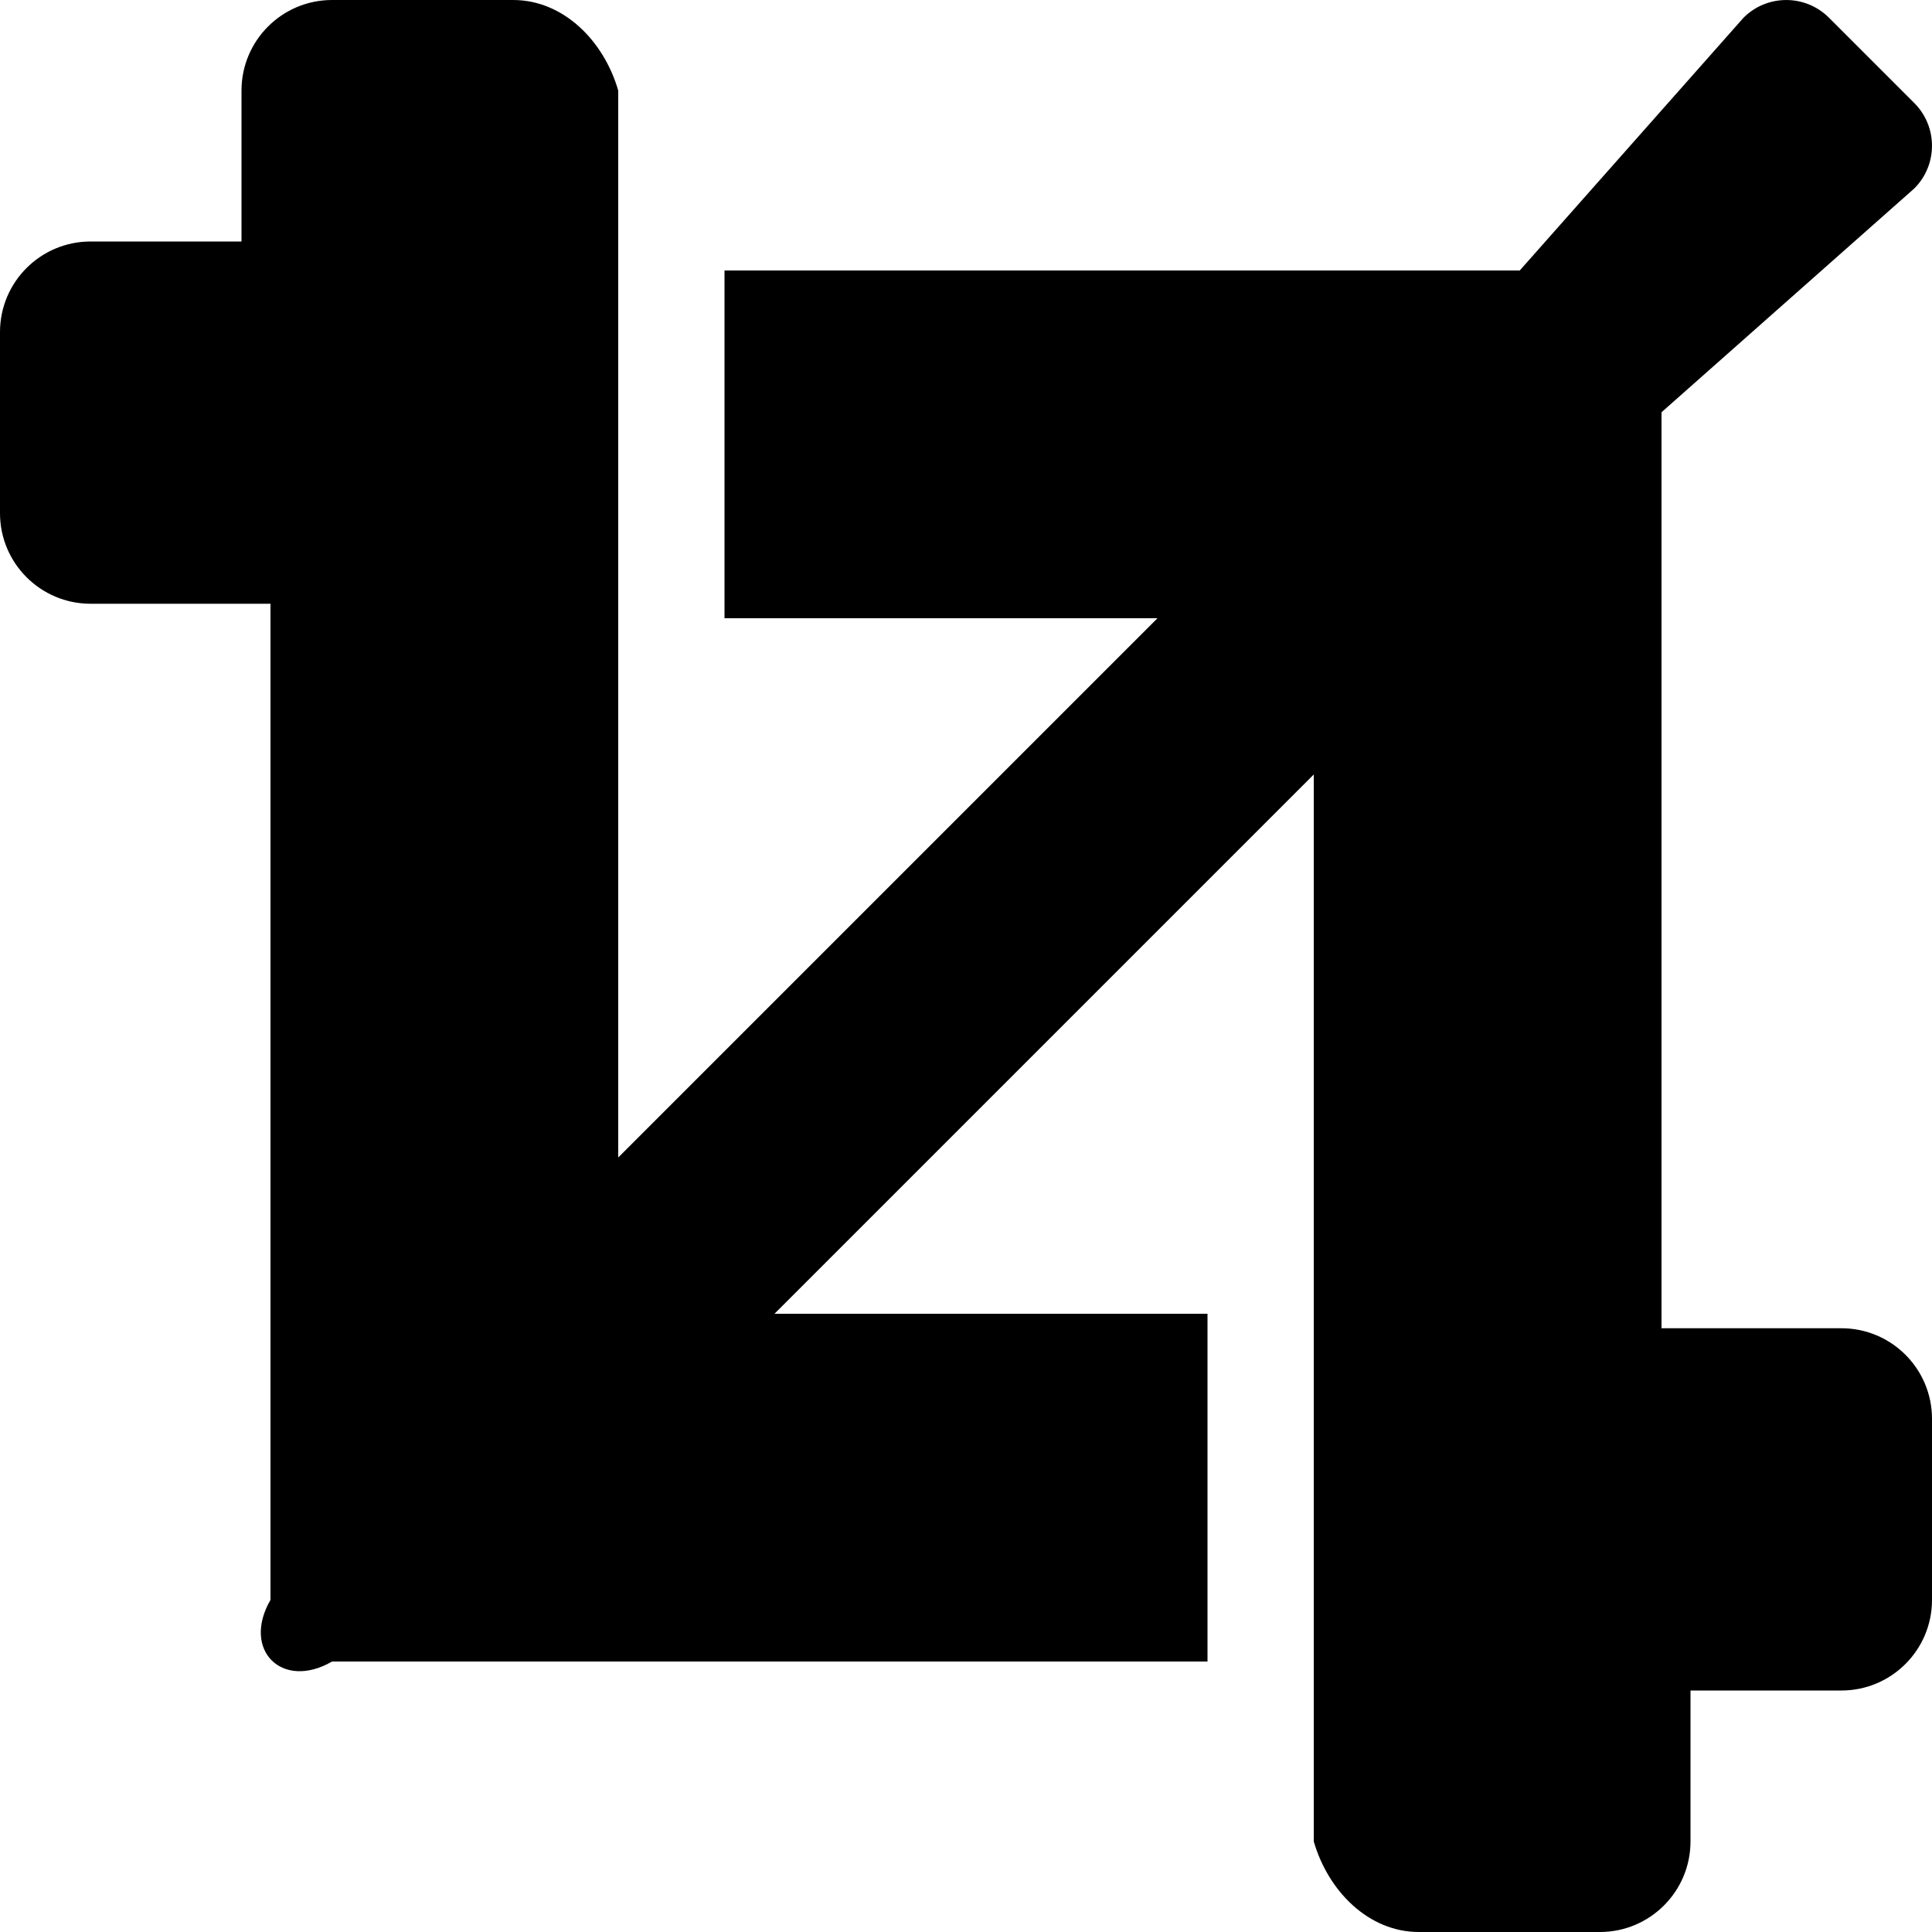 ﻿<?xml version="1.0" encoding="utf-8"?>
<svg version="1.1" xmlns:xlink="http://www.w3.org/1999/xlink" width="50px" height="50px" xmlns="http://www.w3.org/2000/svg">
  <defs>
    <pattern id="BGPattern" patternUnits="userSpaceOnUse" alignment="0 0" imageRepeat="None" />
    <mask fill="white" id="Clip1452">
      <path d="M 50 36.719  C 50 35.424  48.95 34.375  47.656 34.375  L 43 34.375  L 43 10.669  L 49.542 4.877  C 50.152 4.267  50.152 3.277  49.542 2.667  L 47.333 0.458  C 46.723 -0.152  45.733 -0.152  45.123 0.458  L 39.331 7  L 18.75 7  L 18.75 16  L 29.956 16  L 16 29.956  L 16 2.344  C 15.625 1.049  14.575 0  13.281 0  L 8.594 0  C 7.3 0  6.25 1.049  6.25 2.344  L 6.25 6.25  L 2.344 6.25  C 1.05 6.25  0 7.299  0 8.594  L 0 13.281  C 0 14.575  1.05 15.625  2.344 15.625  L 7 15.625  L 7 41.406  C 6.25 42.7  7.3 43.75  8.594 43  L 31.25 43  L 31.25 34  L 20.044 34  L 34 20.044  L 34 47.656  C 34.375 48.95  35.425 50  36.719 50  L 41.406 50  C 42.7 50  43.75 48.95  43.75 47.656  L 43.75 43.75  L 47.656 43.75  C 48.95 43.75  50 42.7  50 41.406  L 50 36.719  Z " fill-rule="evenodd" />
    </mask>
  </defs>
  <g>
    <path d="M 50 36.719  C 50 35.424  48.95 34.375  47.656 34.375  L 43 34.375  L 43 10.669  L 49.542 4.877  C 50.152 4.267  50.152 3.277  49.542 2.667  L 47.333 0.458  C 46.723 -0.152  45.733 -0.152  45.123 0.458  L 39.331 7  L 18.75 7  L 18.75 16  L 29.956 16  L 16 29.956  L 16 2.344  C 15.625 1.049  14.575 0  13.281 0  L 8.594 0  C 7.3 0  6.25 1.049  6.25 2.344  L 6.25 6.25  L 2.344 6.25  C 1.05 6.25  0 7.299  0 8.594  L 0 13.281  C 0 14.575  1.05 15.625  2.344 15.625  L 7 15.625  L 7 41.406  C 6.25 42.7  7.3 43.75  8.594 43  L 31.25 43  L 31.25 34  L 20.044 34  L 34 20.044  L 34 47.656  C 34.375 48.95  35.425 50  36.719 50  L 41.406 50  C 42.7 50  43.75 48.95  43.75 47.656  L 43.75 43.75  L 47.656 43.75  C 48.95 43.75  50 42.7  50 41.406  L 50 36.719  Z " fill-rule="nonzero" fill="rgba(0, 0, 0, 1)" stroke="none" class="fill" />
    <path d="M 50 36.719  C 50 35.424  48.95 34.375  47.656 34.375  L 43 34.375  L 43 10.669  L 49.542 4.877  C 50.152 4.267  50.152 3.277  49.542 2.667  L 47.333 0.458  C 46.723 -0.152  45.733 -0.152  45.123 0.458  L 39.331 7  L 18.75 7  L 18.75 16  L 29.956 16  L 16 29.956  L 16 2.344  C 15.625 1.049  14.575 0  13.281 0  L 8.594 0  C 7.3 0  6.25 1.049  6.25 2.344  L 6.25 6.25  L 2.344 6.25  C 1.05 6.25  0 7.299  0 8.594  L 0 13.281  C 0 14.575  1.05 15.625  2.344 15.625  L 7 15.625  L 7 41.406  C 6.25 42.7  7.3 43.75  8.594 43  L 31.25 43  L 31.25 34  L 20.044 34  L 34 20.044  L 34 47.656  C 34.375 48.95  35.425 50  36.719 50  L 41.406 50  C 42.7 50  43.75 48.95  43.75 47.656  L 43.75 43.75  L 47.656 43.75  C 48.95 43.75  50 42.7  50 41.406  L 50 36.719  Z " stroke-width="0" stroke-dasharray="0" stroke="rgba(255, 255, 255, 0)" fill="none" class="stroke" mask="url(#Clip1452)" />
  </g>
</svg>